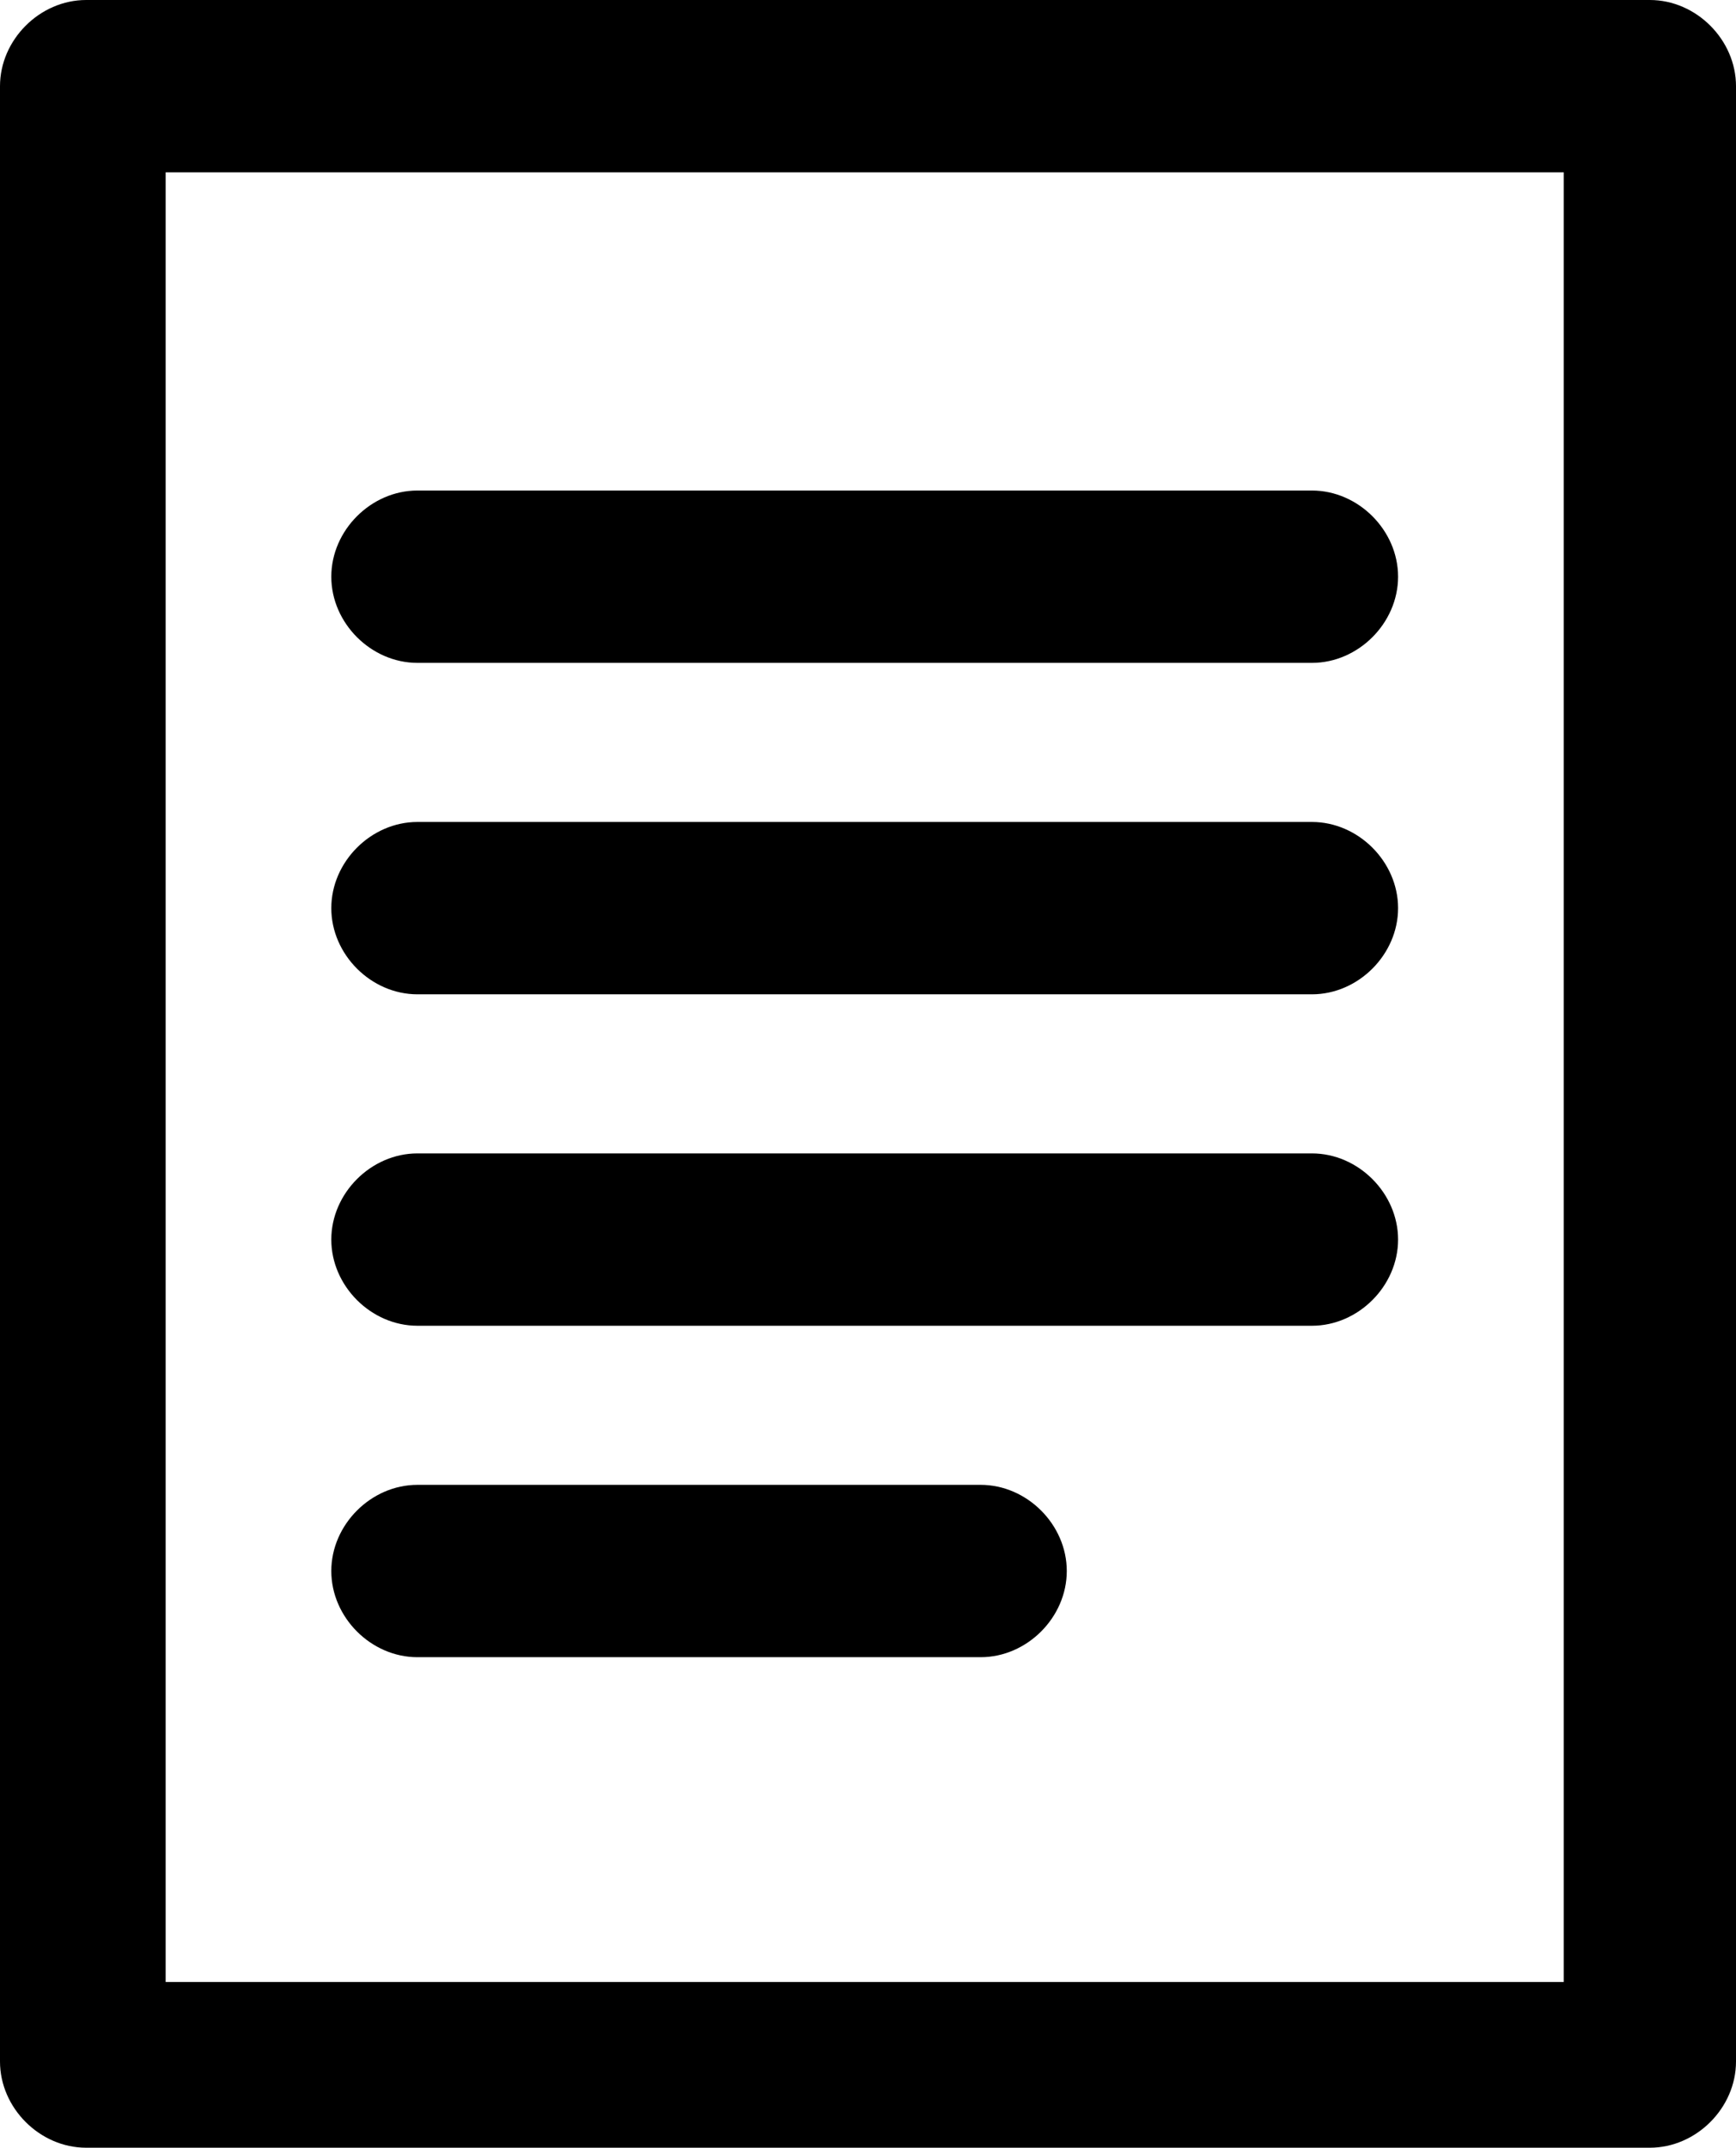 <svg version="1.1" id="Layer_11" xmlns="http://www.w3.org/2000/svg" xmlns:xlink="http://www.w3.org/1999/xlink" x="0px" y="0px"
	 viewBox="0 0 26.2 32.4" style="enable-background:new 0 0 26.2 32.4;" xml:space="preserve">

<g>
	<path class="st0" d="M24.9,32.4H1.3c-0.7,0-1.3-0.6-1.3-1.3V1.3C0,0.6,0.6,0,1.3,0h23.6c0.7,0,1.3,0.6,1.3,1.3v29.8
		C26.2,31.8,25.6,32.4,24.9,32.4z M2.5,29.9h21.1V2.6H2.5V29.9z"/>
</g>
<g>
	<path class="st0" d="M19.8,10H6.3C5.6,10,5,9.4,5,8.7s0.6-1.3,1.3-1.3h13.5c0.7,0,1.3,0.6,1.3,1.3S20.5,10,19.8,10z"/>
</g>
<g>
	<path class="st0" d="M19.8,15H6.3C5.6,15,5,14.4,5,13.7s0.6-1.3,1.3-1.3h13.5c0.7,0,1.3,0.6,1.3,1.3S20.5,15,19.8,15z"/>
</g>
<g>
	<path class="st0" d="M19.8,20H6.3C5.6,20,5,19.4,5,18.7s0.6-1.3,1.3-1.3h13.5c0.7,0,1.3,0.6,1.3,1.3S20.5,20,19.8,20z"/>
</g>
<g>
	<path class="st0" d="M14.8,25H6.3C5.6,25,5,24.4,5,23.7s0.6-1.3,1.3-1.3h8.5c0.7,0,1.3,0.6,1.3,1.3S15.5,25,14.8,25z"/>
</g>
</svg>
